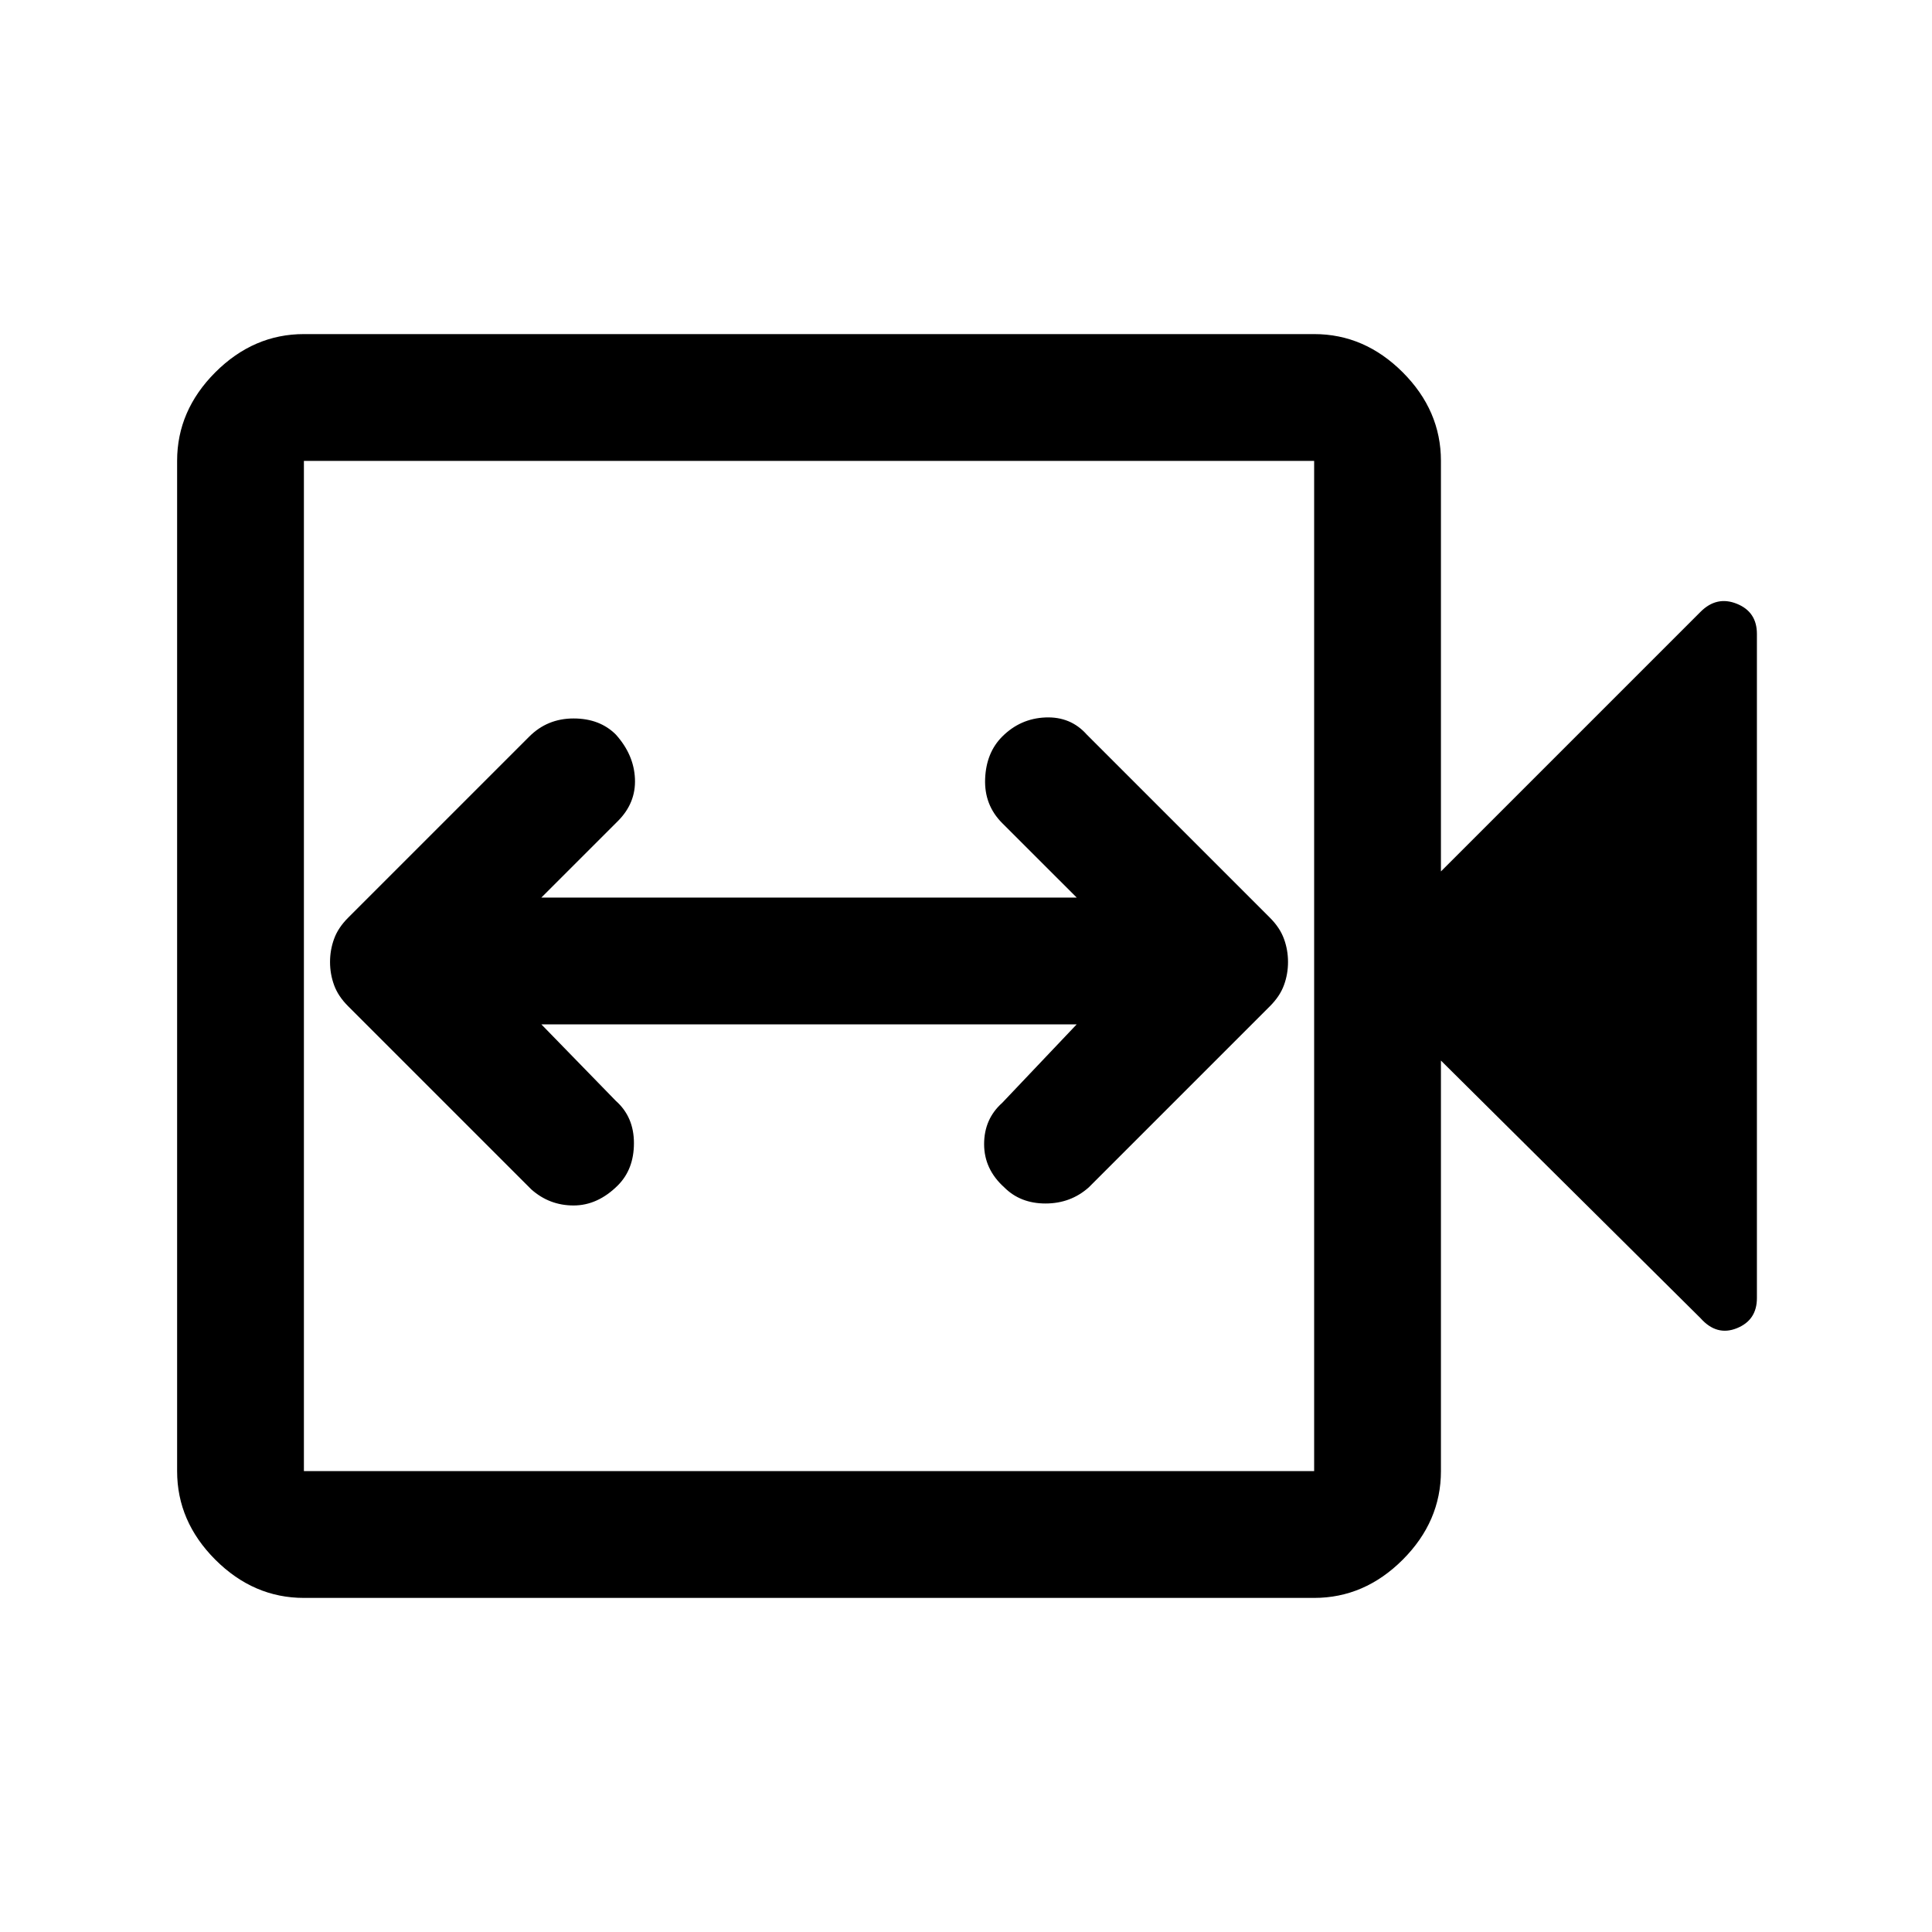 <svg xmlns="http://www.w3.org/2000/svg" height="40" width="40"><path d="M11 24.625q.375.333.875.333t.917-.416q.333-.334.333-.875 0-.542-.375-.875l-1.542-1.584h11.084l-1.542 1.625q-.375.334-.375.855 0 .52.417.895.333.334.854.334.521 0 .896-.334l3.75-3.75q.208-.208.291-.437.084-.229.084-.479 0-.25-.084-.479-.083-.23-.291-.438L22.5 15.208q-.333-.375-.854-.354-.521.021-.896.396-.333.333-.354.875-.021.542.354.917l1.542 1.541H11.208L12.792 17q.375-.375.354-.875-.021-.5-.396-.917-.333-.333-.875-.333t-.917.375L7.208 19q-.208.208-.291.438-.084.229-.084.479 0 .25.084.479.083.229.291.437Zm-4.708 8.458q-1.042 0-1.834-.791-.791-.792-.791-1.834V9.542q0-1.042.791-1.834.792-.791 1.834-.791h20.916q1.042 0 1.834.791.791.792.791 1.834v8.5l5.375-5.375q.334-.334.75-.167.417.167.417.625v13.75q0 .458-.417.625-.416.167-.75-.208l-5.375-5.334v8.5q0 1.042-.791 1.834-.792.791-1.834.791Zm0-2.625h20.916V9.542H6.292v20.916Zm0 0V9.542v20.916Z"/></svg>